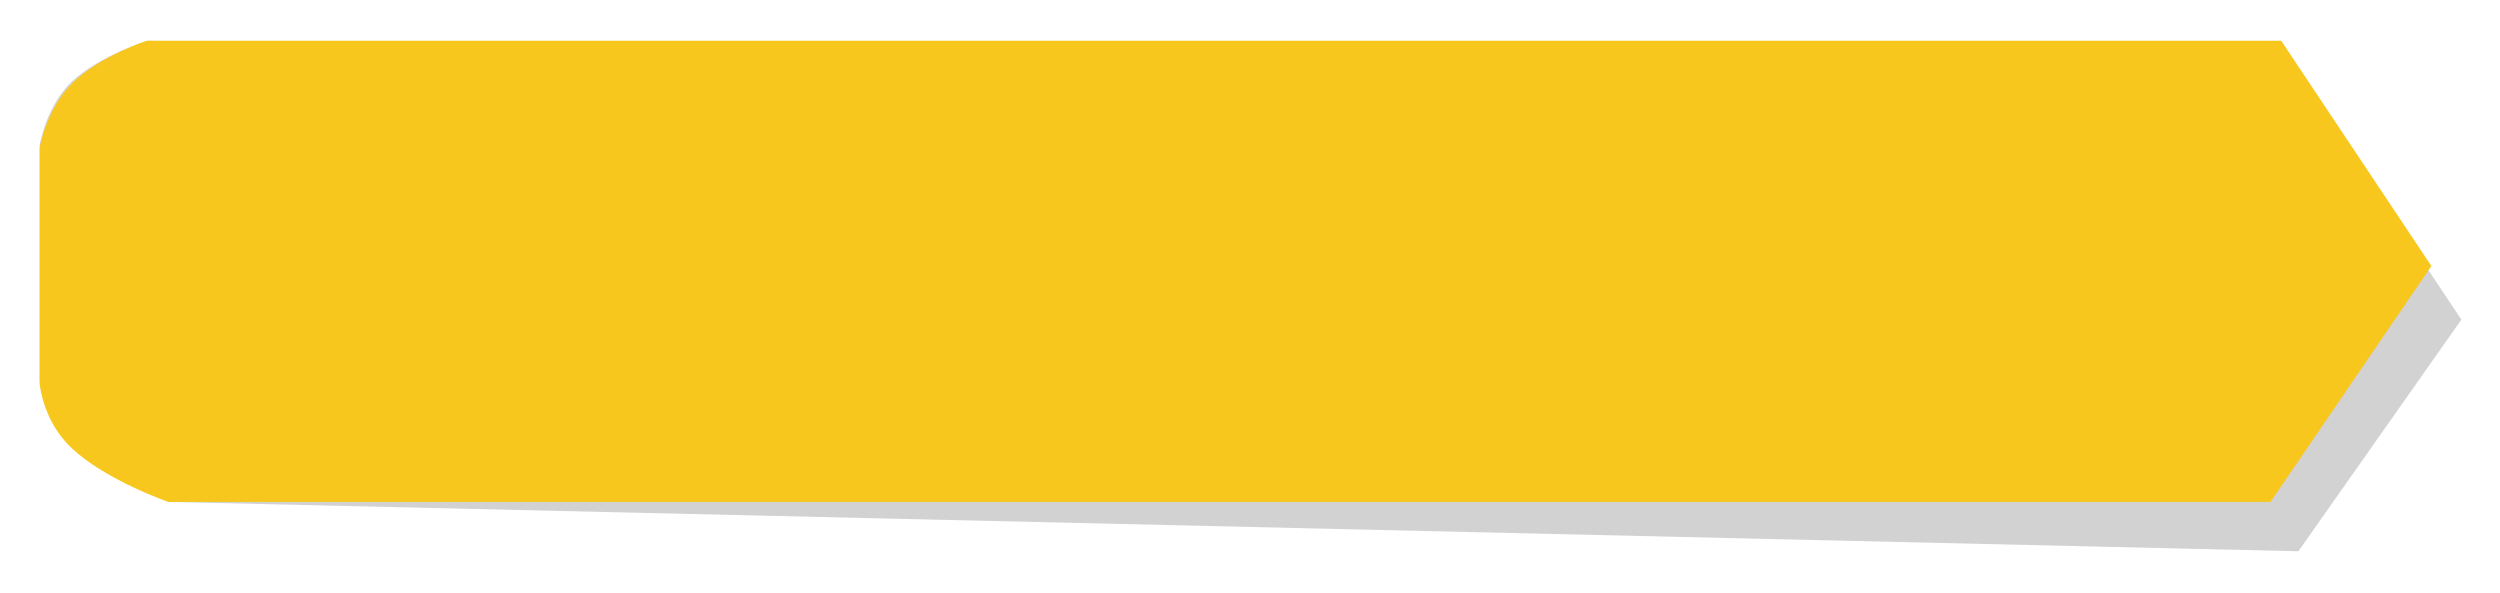 <svg id="Layer_1" xmlns="http://www.w3.org/2000/svg" x="554.615" y="355.275" viewBox="0 0 233.1 55.3"><style>.st0,.st1{fill-rule:evenodd;clip-rule:evenodd}.st0{opacity:.2;fill:#231f20}.st1{fill:#f7c71d}</style><g id="XMLID_162_"><path id="XMLID_155_" class="st0" d="M229.5 29.8L215.3 8.5 13.8 3.8S9.4 5.1 6.7 7.6c-2.4 2.3-3 5.9-3 5.9v22s.3 3.5 3 6.1c3.3 3 9.1 5.2 9.1 5.2l198.5 4.6 15.2-21.6z"/><path id="XMLID_128_" class="st1" d="M226.7 24.8l-14-21h-199s-4.4 1.4-7 4c-2.4 2.4-3 6-3 6v22s.3 3.5 3 6c3.2 3 9 5 9 5h196l15-22z"/></g></svg>